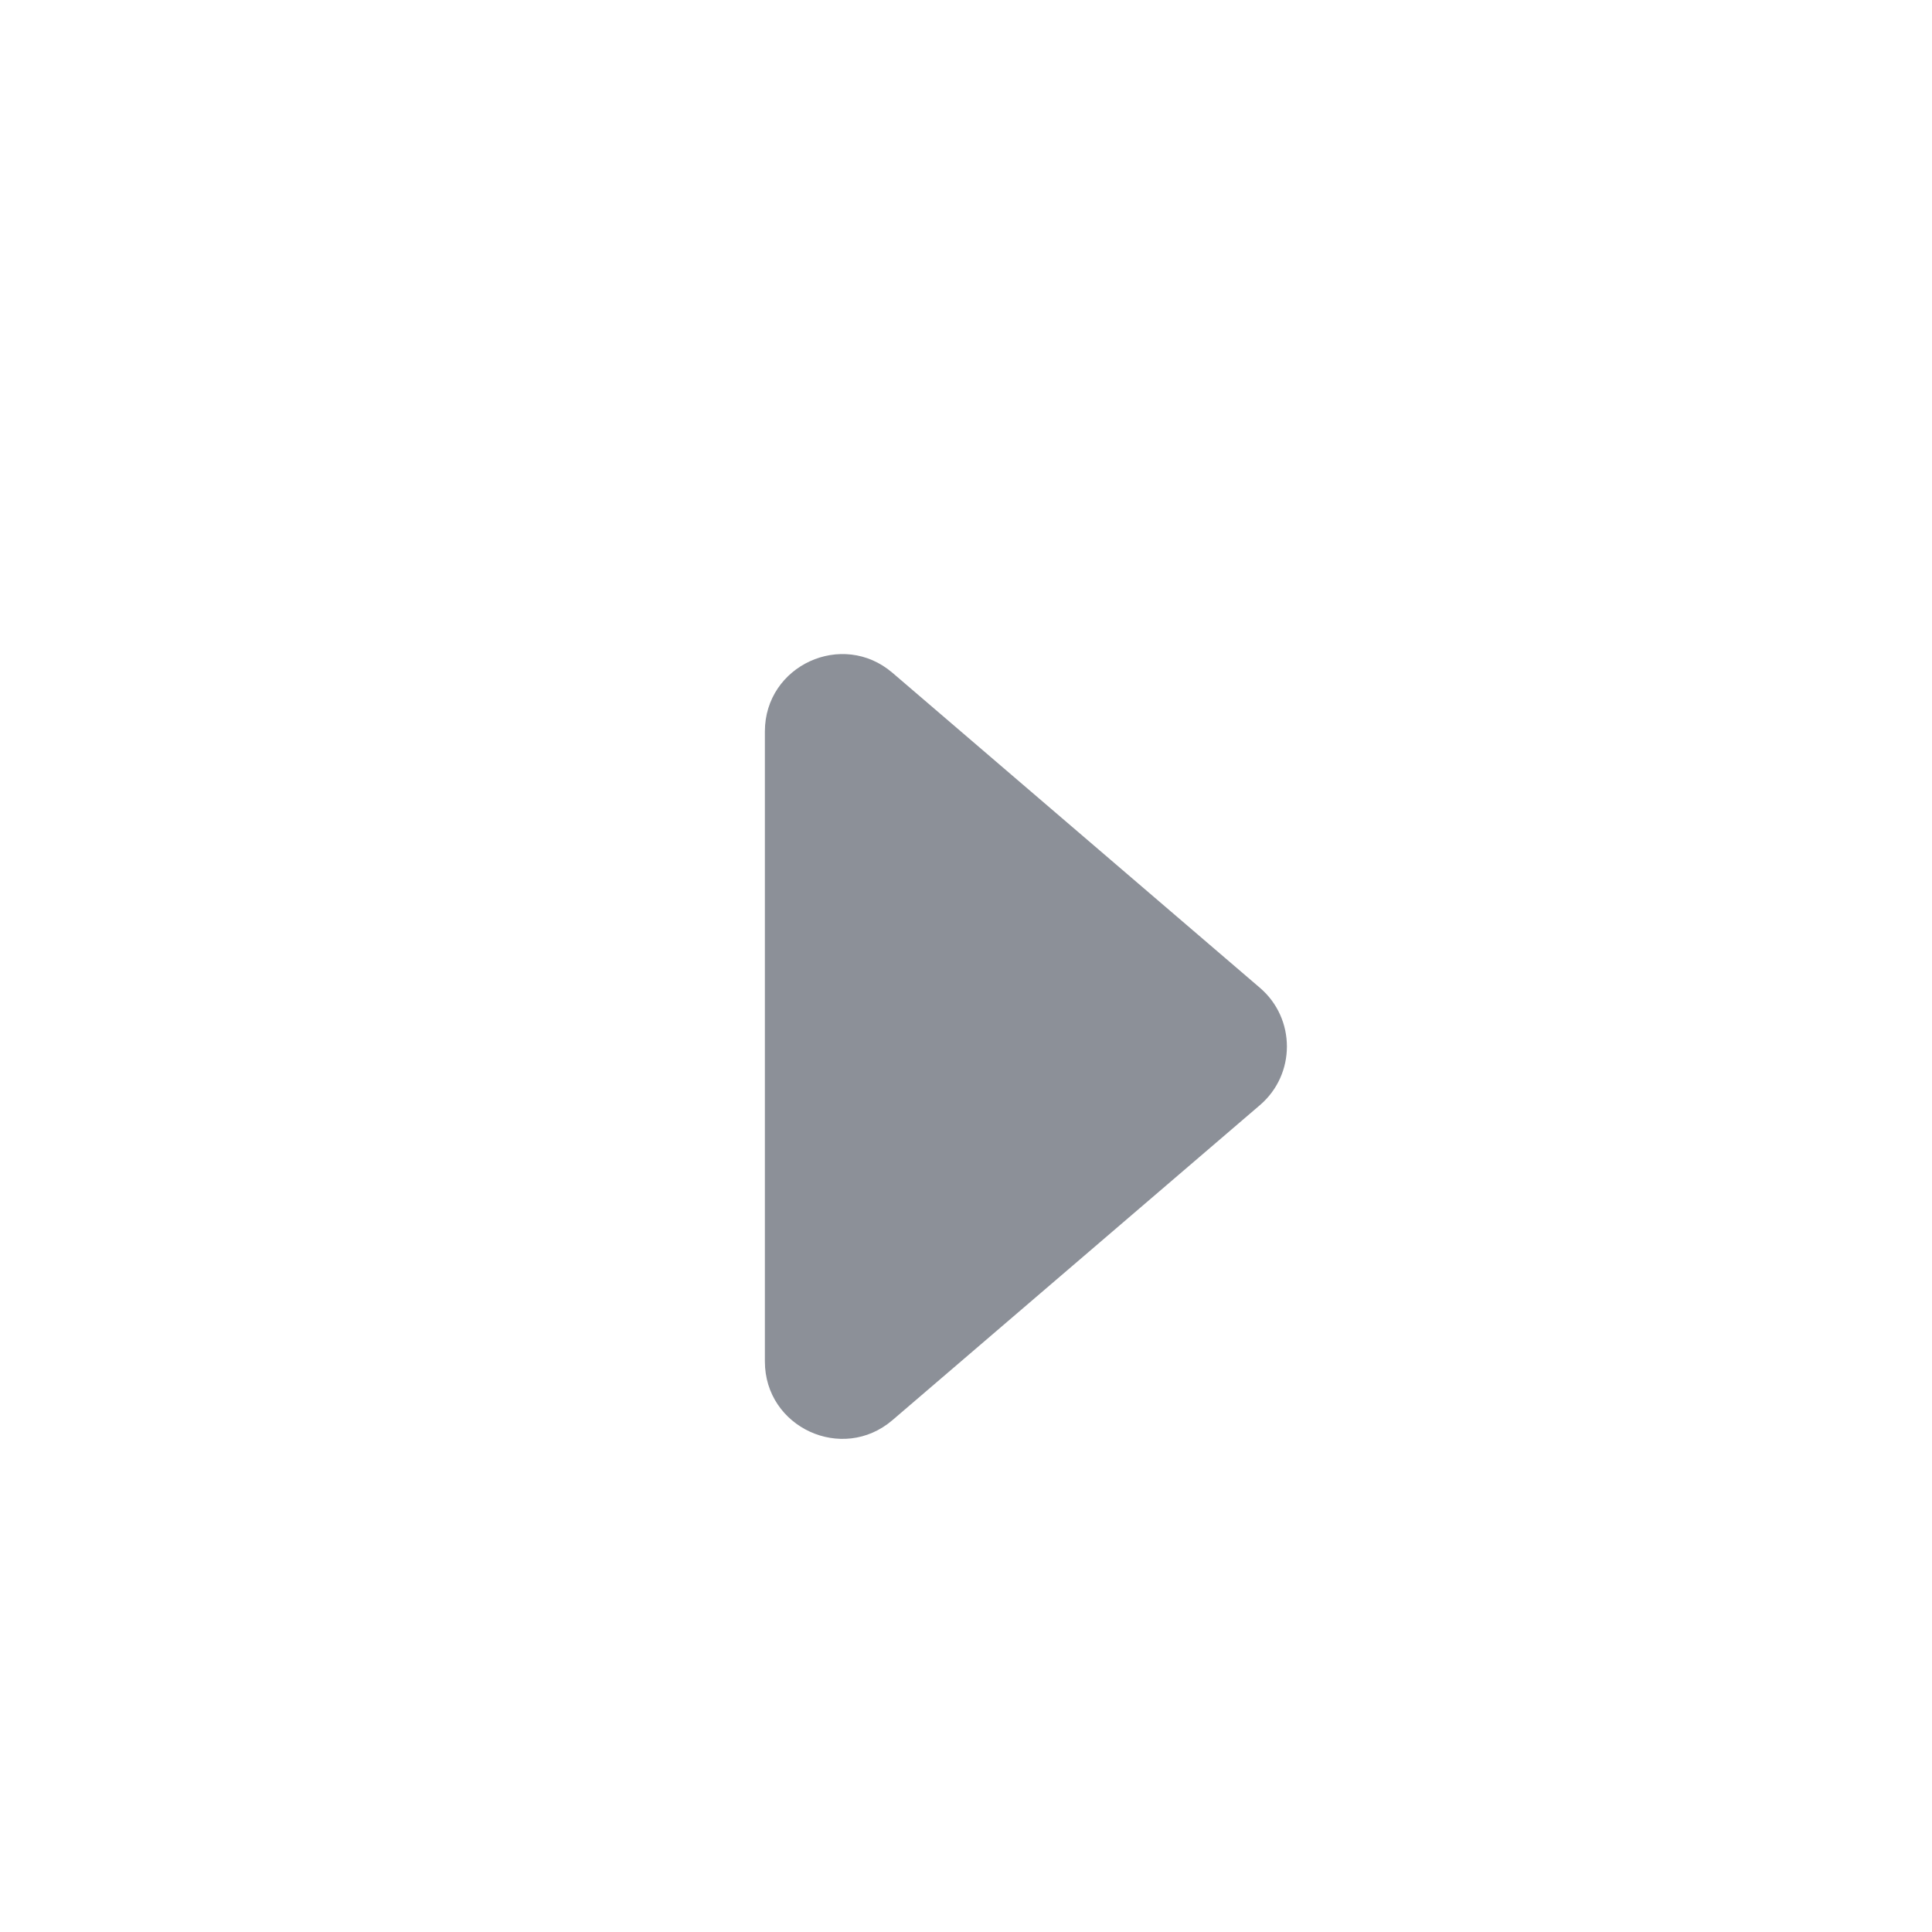 <svg width="20" height="20" viewBox="0 0 20 20" fill="none" xmlns="http://www.w3.org/2000/svg">
<path d="M7.918 14.094C7.918 14.777 8.72 15.146 9.239 14.701L13.043 11.44C13.415 11.121 13.415 10.545 13.043 10.226L9.239 6.965C8.72 6.52 7.918 6.889 7.918 7.572L7.918 14.094Z" fill="#8C9098"/>
</svg>
